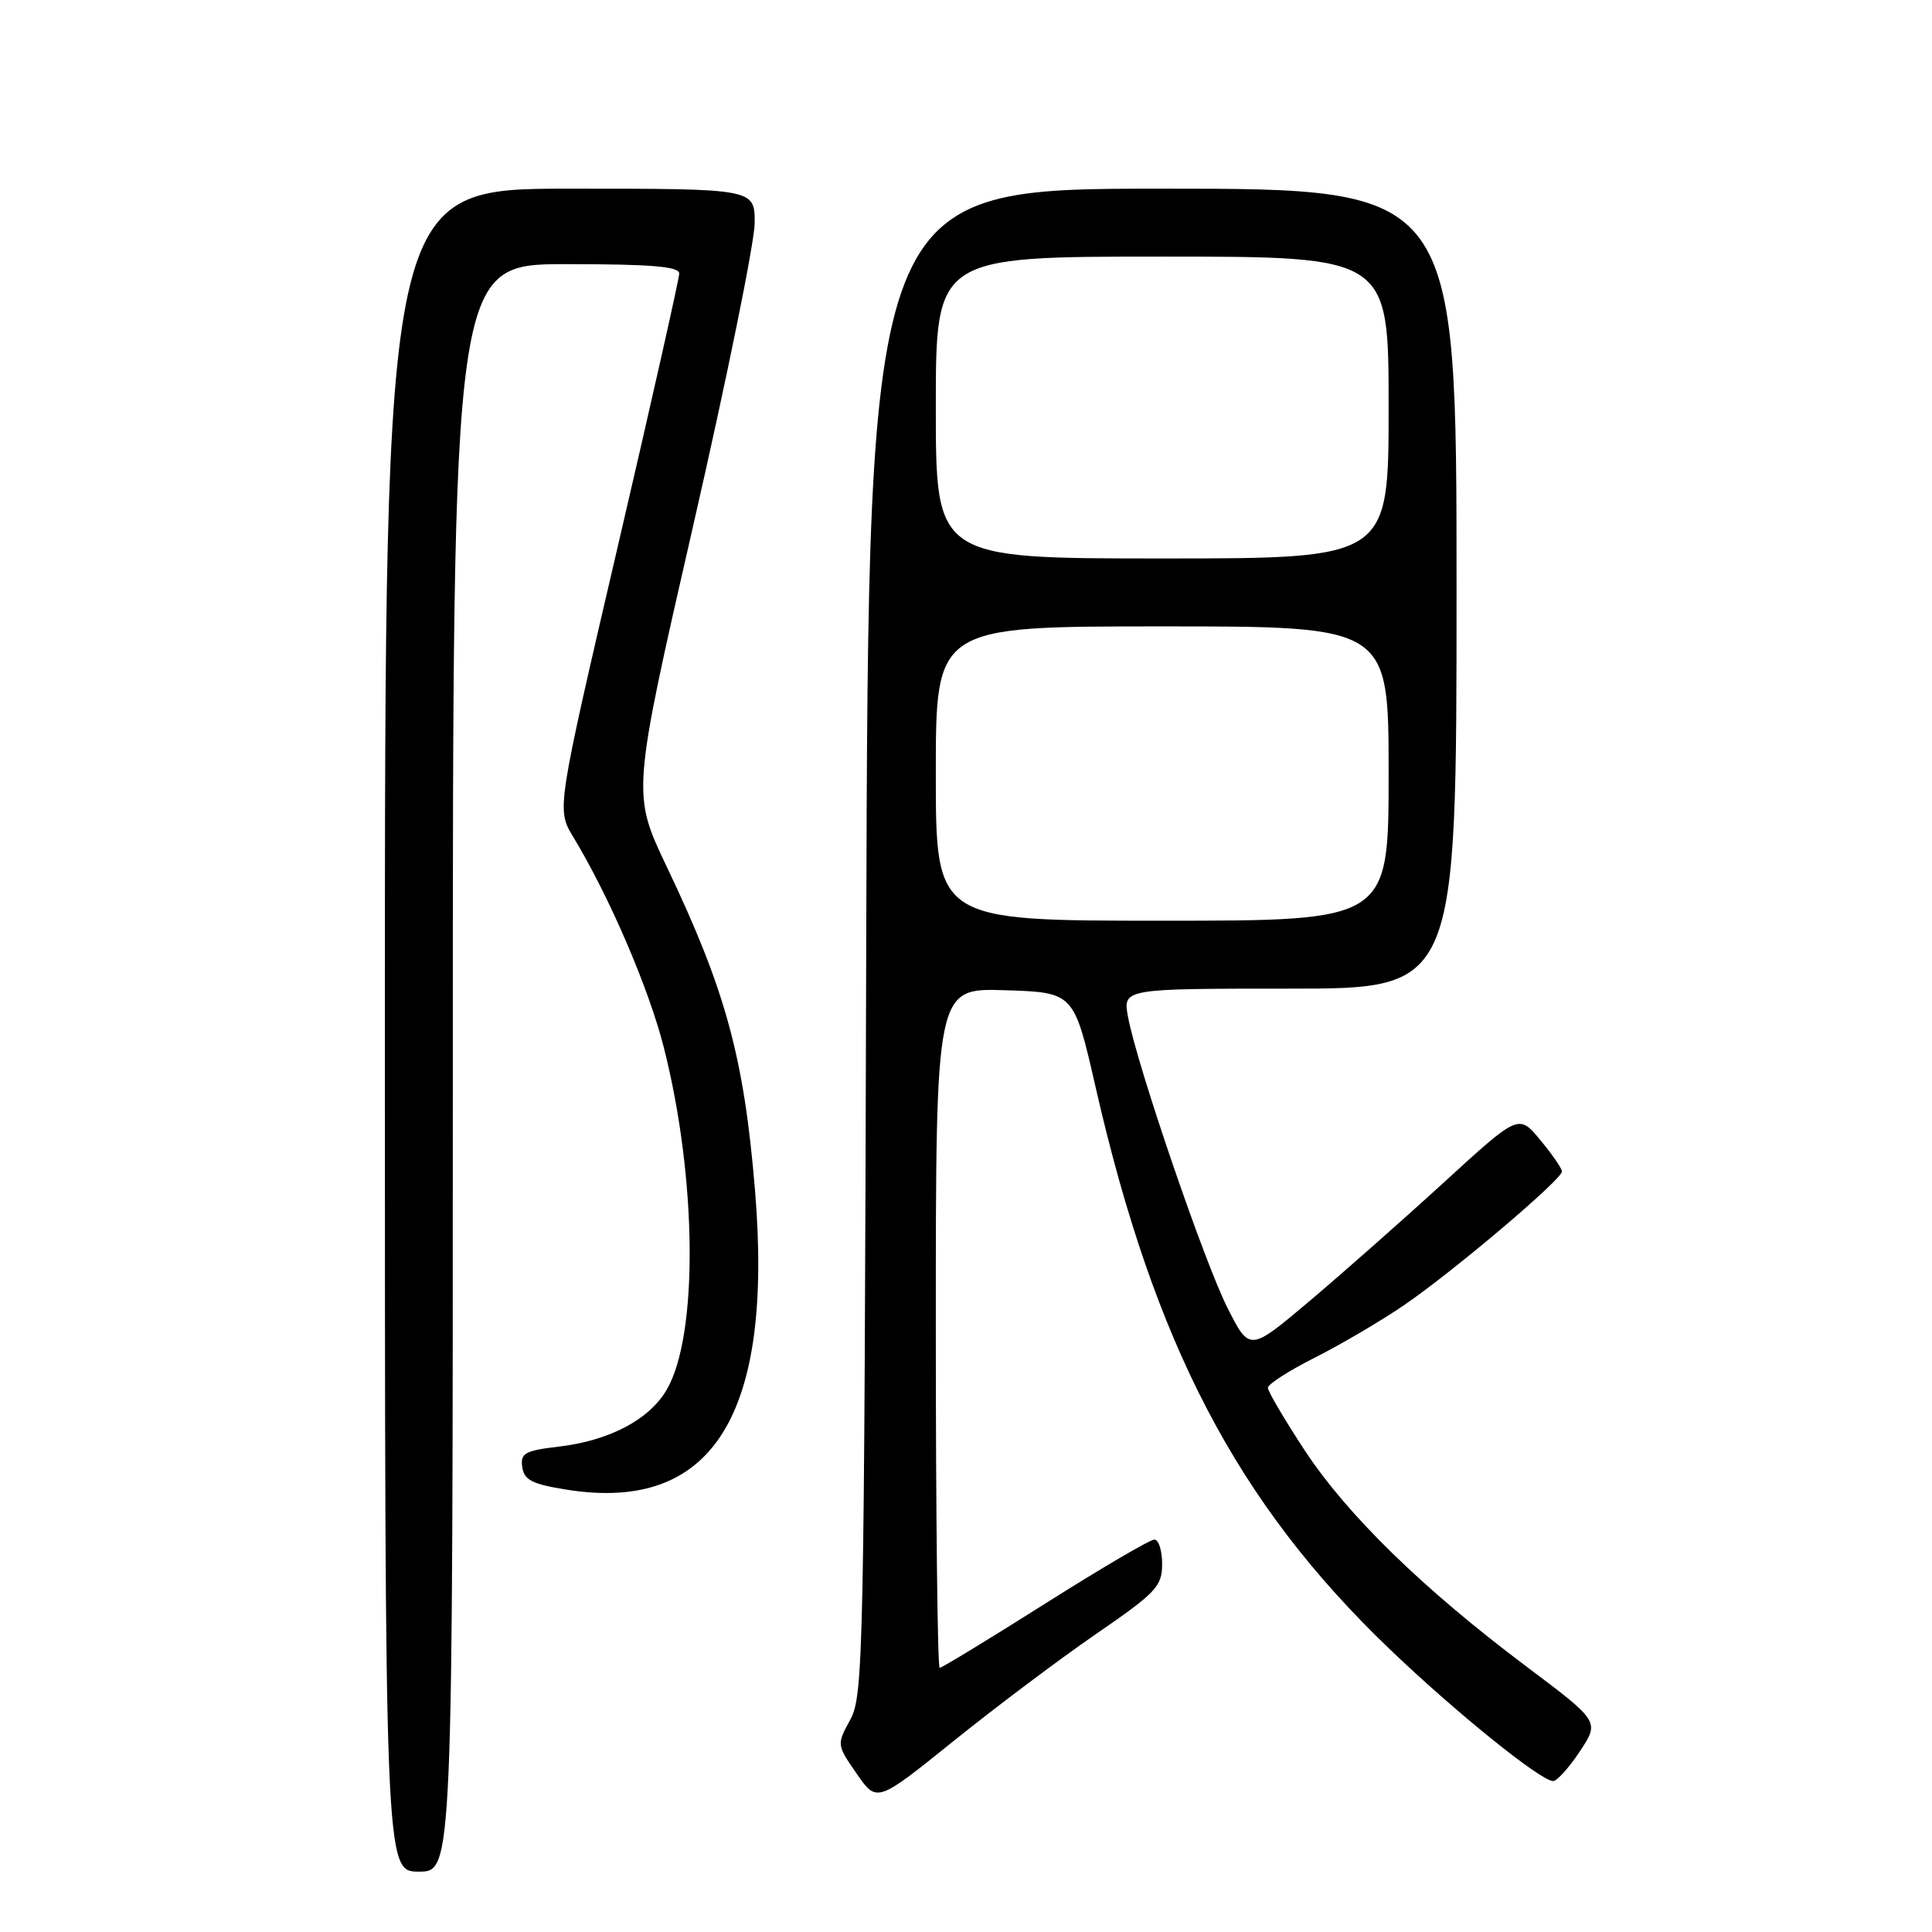 <?xml version="1.0" encoding="UTF-8" standalone="no"?>
<!DOCTYPE svg PUBLIC "-//W3C//DTD SVG 1.1//EN" "http://www.w3.org/Graphics/SVG/1.1/DTD/svg11.dtd" >
<svg xmlns="http://www.w3.org/2000/svg" xmlns:xlink="http://www.w3.org/1999/xlink" version="1.1" viewBox="0 0 256 256">
 <g >
 <path fill="currentColor"
d=" M 60.00 141.50 C 60.00 35.00 60.00 35.00 75.00 35.00 C 86.28 35.00 90.00 35.31 90.00 36.24 C 90.00 36.92 86.34 53.18 81.87 72.36 C 73.75 107.24 73.75 107.24 75.94 110.87 C 80.73 118.77 85.95 130.91 87.95 138.76 C 92.37 156.13 92.55 176.95 88.34 184.15 C 86.03 188.11 80.77 190.88 74.08 191.68 C 69.54 192.21 68.94 192.55 69.20 194.40 C 69.45 196.12 70.52 196.66 75.10 197.39 C 94.41 200.46 102.52 187.56 100.04 157.68 C 98.59 140.13 96.15 131.19 88.34 114.83 C 83.73 105.15 83.73 105.15 91.86 69.61 C 96.34 50.05 100.00 32.02 100.00 29.53 C 100.00 25.00 100.00 25.00 75.50 25.00 C 51.00 25.00 51.00 25.00 51.00 136.50 C 51.00 248.00 51.00 248.00 55.50 248.00 C 60.00 248.00 60.00 248.00 60.00 141.50 Z  M 145.25 216.50 C 153.19 211.04 153.98 210.21 153.99 207.25 C 153.99 205.46 153.53 204.00 152.96 204.00 C 152.39 204.00 145.87 207.82 138.47 212.50 C 131.07 217.18 124.79 221.00 124.51 221.00 C 124.23 221.00 124.00 200.73 124.00 175.96 C 124.00 130.92 124.00 130.92 133.15 131.21 C 142.30 131.50 142.30 131.50 145.16 144.00 C 152.96 178.18 163.94 199.17 184.14 218.52 C 192.85 226.87 204.17 236.00 205.79 236.00 C 206.31 236.00 207.91 234.22 209.35 232.05 C 211.96 228.11 211.96 228.11 202.23 220.80 C 188.51 210.50 178.47 200.70 172.84 192.12 C 170.18 188.06 168.00 184.36 168.00 183.89 C 168.00 183.41 170.81 181.61 174.25 179.88 C 177.69 178.14 182.97 175.04 186.00 172.97 C 192.50 168.54 207.01 156.25 206.97 155.22 C 206.96 154.82 205.66 152.95 204.09 151.05 C 201.23 147.61 201.23 147.61 191.37 156.63 C 185.94 161.60 177.92 168.68 173.54 172.38 C 165.58 179.10 165.58 179.10 162.65 173.30 C 159.56 167.20 150.66 141.16 149.47 134.75 C 148.78 131.00 148.78 131.00 170.89 131.00 C 193.00 131.00 193.00 131.00 193.00 78.00 C 193.00 25.00 193.00 25.00 154.03 25.00 C 115.06 25.00 115.06 25.00 114.78 124.75 C 114.52 219.08 114.40 224.68 112.68 227.84 C 110.86 231.17 110.86 231.19 113.52 235.03 C 116.19 238.88 116.19 238.88 126.36 230.69 C 131.95 226.19 140.45 219.80 145.25 216.50 Z  M 124.00 102.50 C 124.00 83.00 124.00 83.00 154.00 83.00 C 184.00 83.00 184.00 83.00 184.00 102.50 C 184.00 122.00 184.00 122.00 154.00 122.00 C 124.00 122.00 124.00 122.00 124.00 102.50 Z  M 124.00 54.00 C 124.00 34.00 124.00 34.00 154.00 34.00 C 184.00 34.00 184.00 34.00 184.00 54.00 C 184.00 74.00 184.00 74.00 154.00 74.00 C 124.00 74.00 124.00 74.00 124.00 54.00 Z "/>
</g>
</svg>
